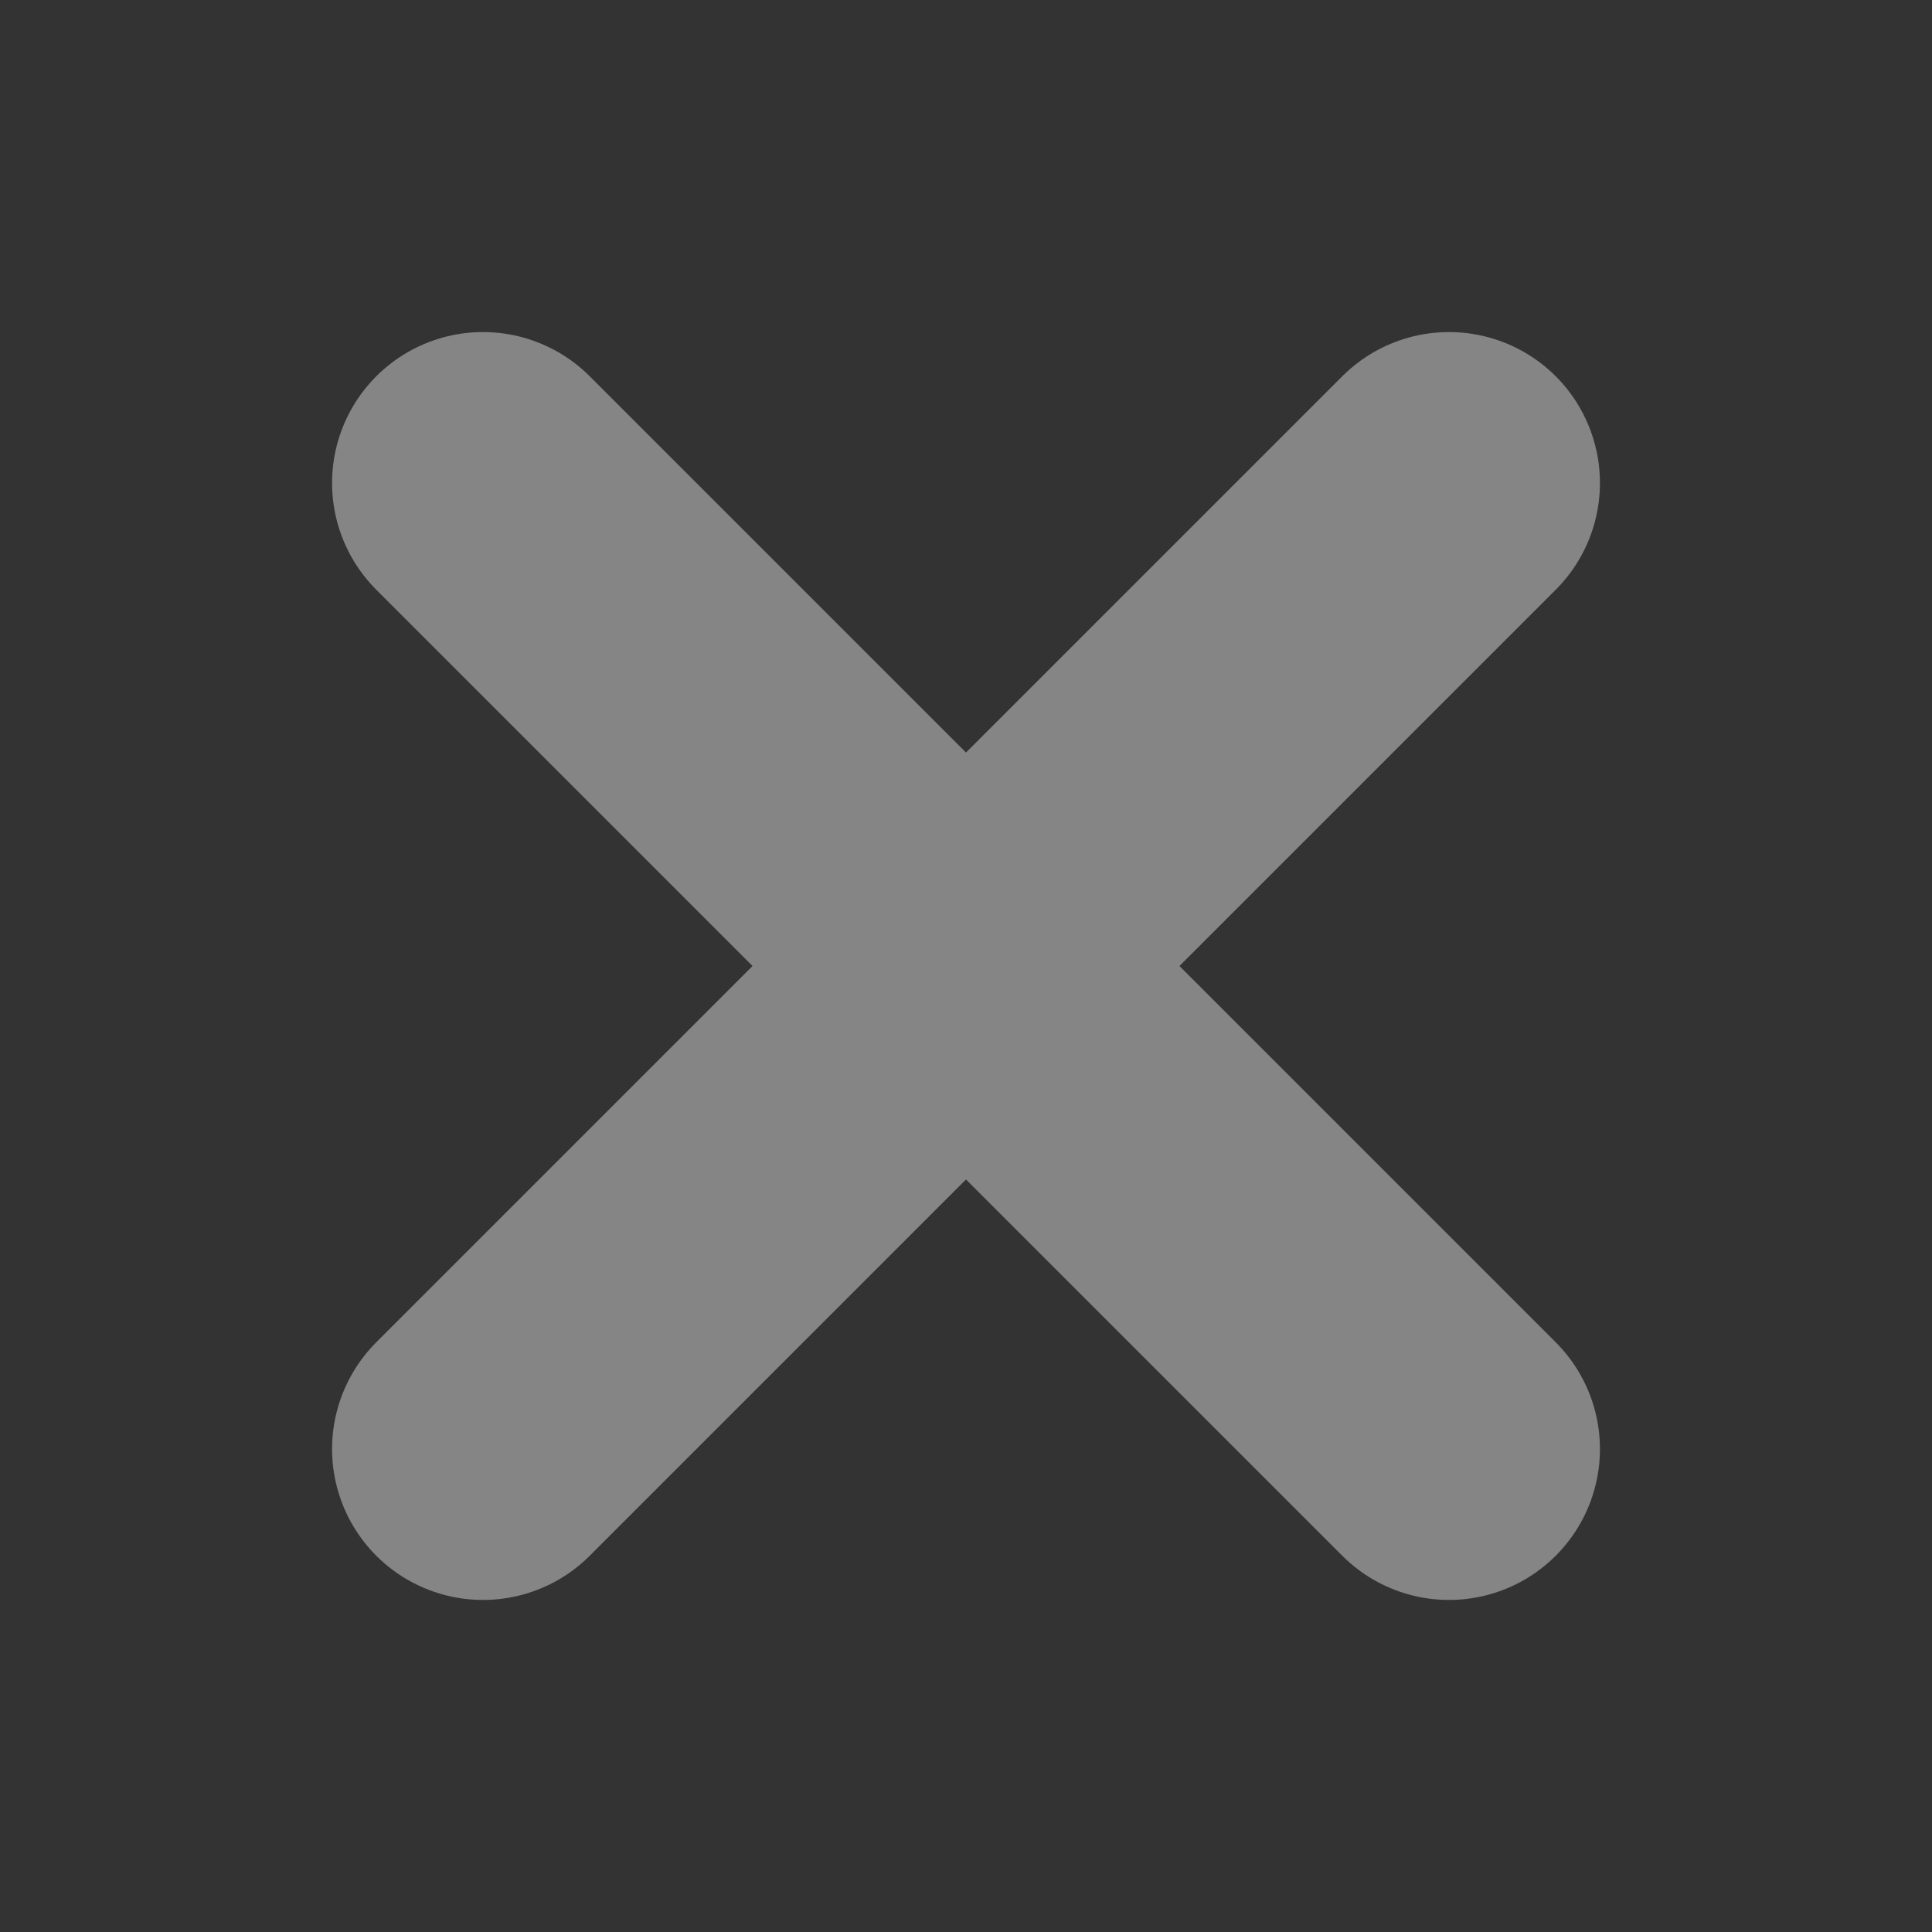 <svg xmlns="http://www.w3.org/2000/svg" height="16" width="16"><rect width="100%" height="100%" fill="#333333" stroke="none"/><path fill="none" stroke="#fff" stroke-opacity=".4" stroke-linecap="round" stroke-width="2.5" d="m4 4 8 8m0-8-8 8"/></svg>